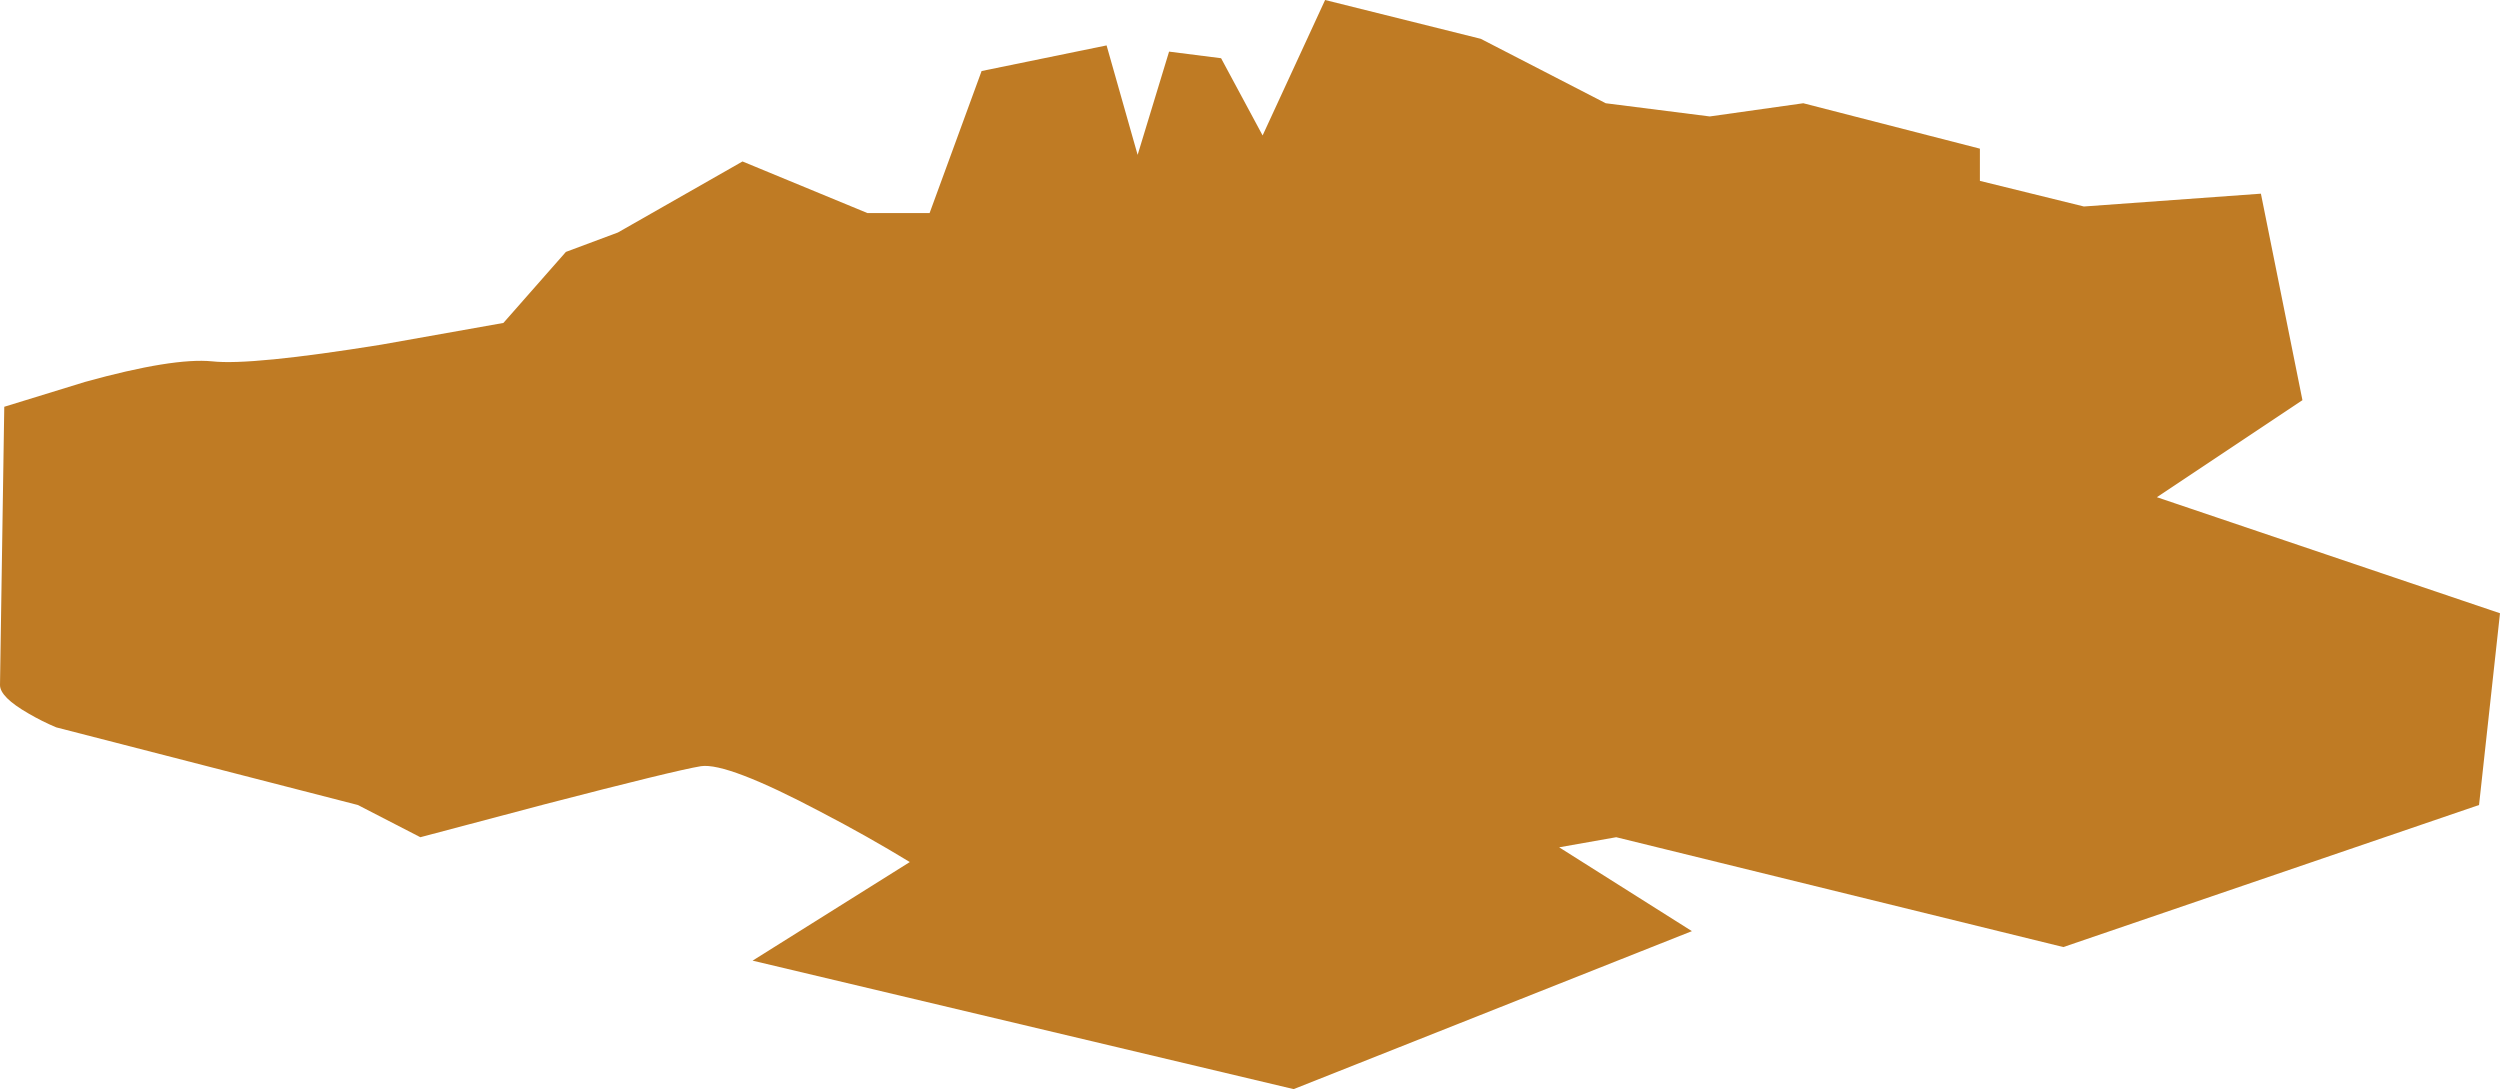 <?xml version="1.0" encoding="UTF-8" standalone="no"?>
<svg xmlns:xlink="http://www.w3.org/1999/xlink" height="140.3px" width="322.05px" xmlns="http://www.w3.org/2000/svg">
  <g transform="matrix(1.0, 0.0, 0.0, 1.0, 0.0, 0.0)">
    <path d="M268.45 26.6 L291.25 24.95 296.6 51.55 277.85 64.05 322.05 79.0 319.35 103.7 265.8 122.0 208.2 107.85 200.85 109.15 217.95 119.95 166.65 140.3 96.95 123.75 117.2 111.05 Q111.8 107.75 105.75 104.6 93.65 98.2 90.3 98.7 86.95 99.25 70.2 103.6 L54.15 107.85 46.1 103.7 7.25 93.7 Q5.45 92.95 3.65 91.9 0.0 89.8 0.0 88.25 L0.55 52.4 10.95 49.2 Q22.3 46.05 27.35 46.55 32.35 47.1 49.1 44.4 L64.85 41.6 72.9 32.45 79.6 29.95 95.65 20.8 111.75 27.45 119.75 27.45 126.45 9.15 142.55 5.85 146.55 19.95 150.6 6.65 157.3 7.5 162.65 17.45 170.7 0.0 190.75 5.0 206.85 13.3 220.25 15.0 232.3 13.3 255.05 19.15 255.05 23.3 268.45 26.6" fill="#bf7b24" fill-rule="evenodd" stroke="none"/>
  </g>
</svg>
